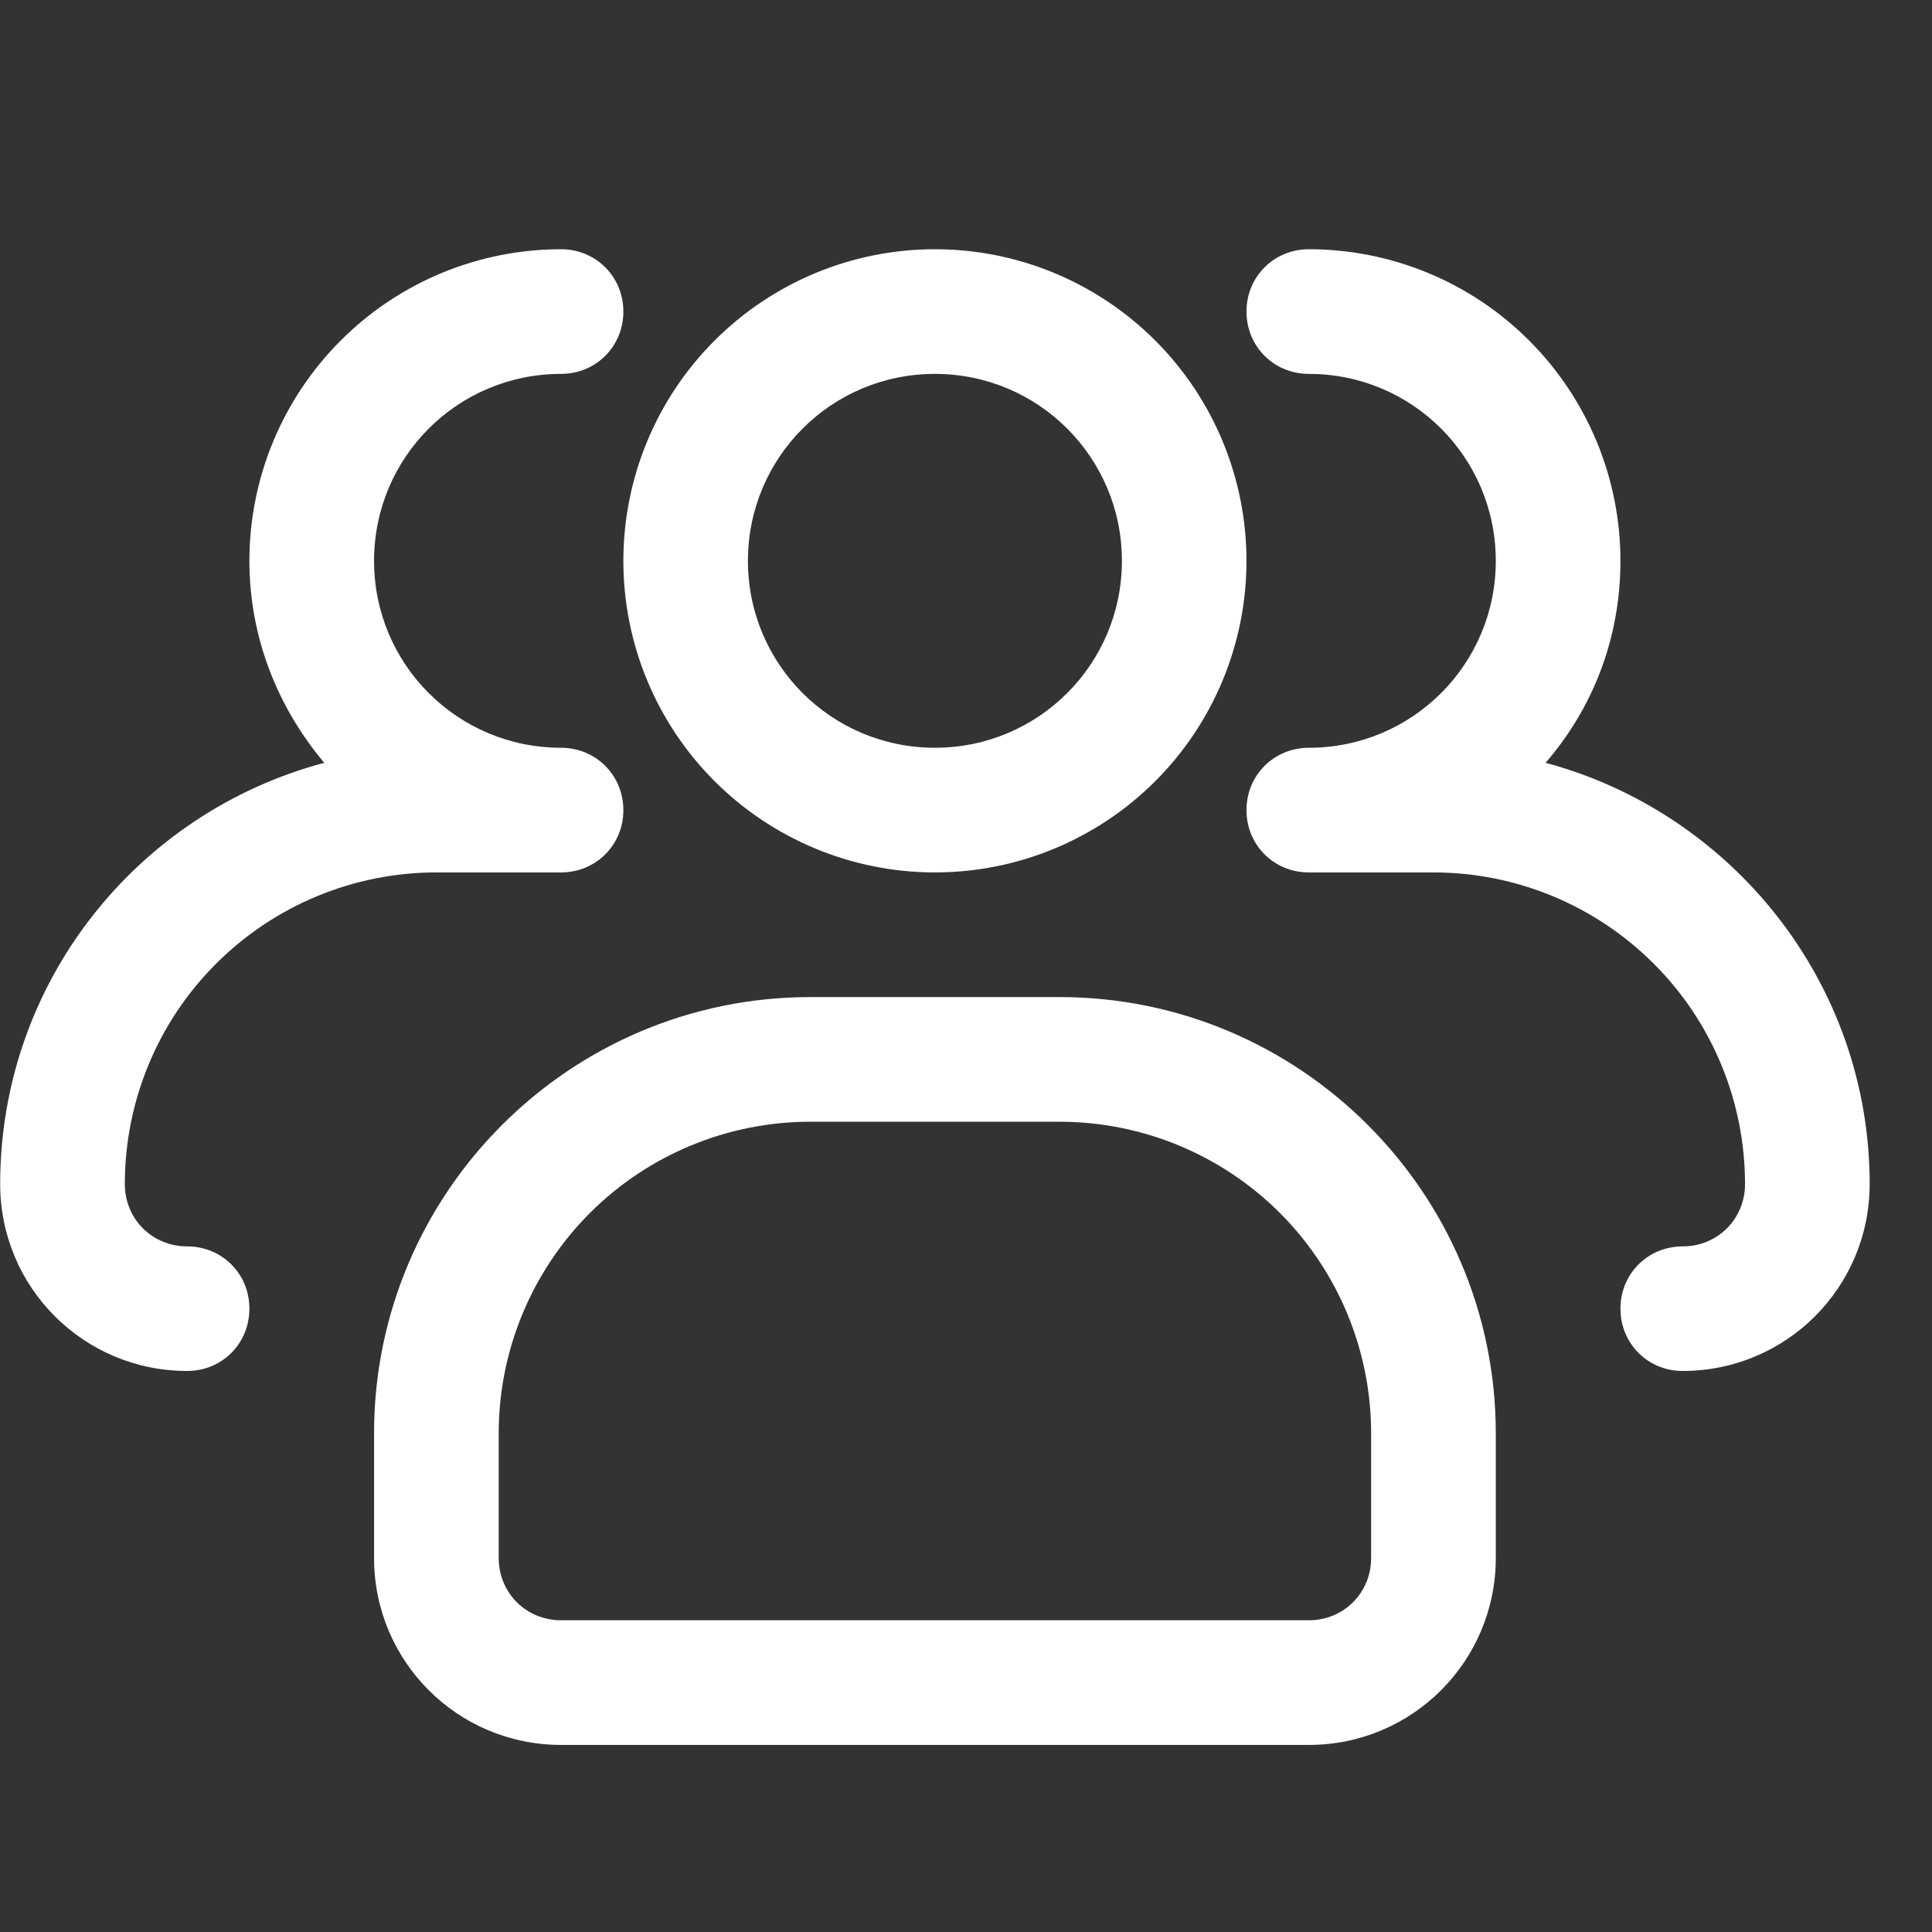 <svg preserveAspectRatio="none" width="100%" height="100%" overflow="visible" style="display: block;" viewBox="0 0 23 23" fill="none" xmlns="http://www.w3.org/2000/svg">
<rect x="0" y="0" width="23" height="23" fill="#333333" stroke="none"/>
<g id="formkit:people" clip-path="url(#clip0_167_721)">
<path id="Vector" d="M11.13 10.386C10.146 10.386 9.203 9.995 8.507 9.3C7.811 8.604 7.421 7.661 7.421 6.677C7.421 5.693 7.811 4.75 8.507 4.054C9.203 3.358 10.146 2.967 11.13 2.967C12.114 2.967 13.057 3.358 13.753 4.054C14.449 4.75 14.839 5.693 14.839 6.677C14.839 7.661 14.449 8.604 13.753 9.3C13.057 9.995 12.114 10.386 11.13 10.386ZM11.13 4.451C9.898 4.451 8.904 5.445 8.904 6.677C8.904 7.908 9.898 8.902 11.13 8.902C12.361 8.902 13.356 7.908 13.356 6.677C13.356 5.445 12.361 4.451 11.13 4.451Z" fill="white"/>
<path id="Vector_2" d="M20.032 16.321C19.617 16.321 19.291 15.995 19.291 15.579C19.291 15.164 19.617 14.838 20.032 14.838C20.448 14.838 20.774 14.511 20.774 14.096C20.774 13.112 20.384 12.168 19.688 11.473C18.992 10.777 18.049 10.386 17.065 10.386H15.581C15.166 10.386 14.839 10.06 14.839 9.644C14.839 9.229 15.166 8.902 15.581 8.902C16.813 8.902 17.807 7.908 17.807 6.677C17.807 5.445 16.813 4.451 15.581 4.451C15.166 4.451 14.839 4.125 14.839 3.709C14.839 3.294 15.166 2.967 15.581 2.967C16.565 2.967 17.509 3.358 18.204 4.054C18.9 4.75 19.291 5.693 19.291 6.677C19.291 7.597 18.964 8.428 18.4 9.081C20.611 9.674 22.258 11.692 22.258 14.096C22.258 15.327 21.264 16.321 20.032 16.321ZM2.228 16.321C0.996 16.321 0.002 15.327 0.002 14.096C0.002 11.692 1.634 9.674 3.86 9.081C3.311 8.428 2.969 7.597 2.969 6.677C2.969 5.693 3.36 4.75 4.056 4.054C4.751 3.358 5.695 2.967 6.679 2.967C7.094 2.967 7.421 3.294 7.421 3.709C7.421 4.125 7.094 4.451 6.679 4.451C5.447 4.451 4.453 5.445 4.453 6.677C4.453 7.908 5.447 8.902 6.679 8.902C7.094 8.902 7.421 9.229 7.421 9.644C7.421 10.06 7.094 10.386 6.679 10.386H5.195C4.211 10.386 3.268 10.777 2.572 11.473C1.876 12.168 1.486 13.112 1.486 14.096C1.486 14.511 1.812 14.838 2.228 14.838C2.643 14.838 2.969 15.164 2.969 15.579C2.969 15.995 2.643 16.321 2.228 16.321ZM15.581 20.773H6.679C5.447 20.773 4.453 19.778 4.453 18.547V17.063C4.453 14.2 6.783 11.87 9.646 11.87H12.614C15.477 11.87 17.807 14.2 17.807 17.063V18.547C17.807 19.778 16.813 20.773 15.581 20.773ZM9.646 13.354C8.662 13.354 7.719 13.745 7.023 14.44C6.328 15.136 5.937 16.079 5.937 17.063V18.547C5.937 18.962 6.263 19.289 6.679 19.289H15.581C15.997 19.289 16.323 18.962 16.323 18.547V17.063C16.323 16.079 15.932 15.136 15.237 14.44C14.541 13.745 13.598 13.354 12.614 13.354H9.646Z" fill="white"/>
</g>
<defs>
<clipPath id="clip0_167_721">
<rect width="22.26" height="22.26" fill="white"/>
</clipPath>
</defs>
</svg>
